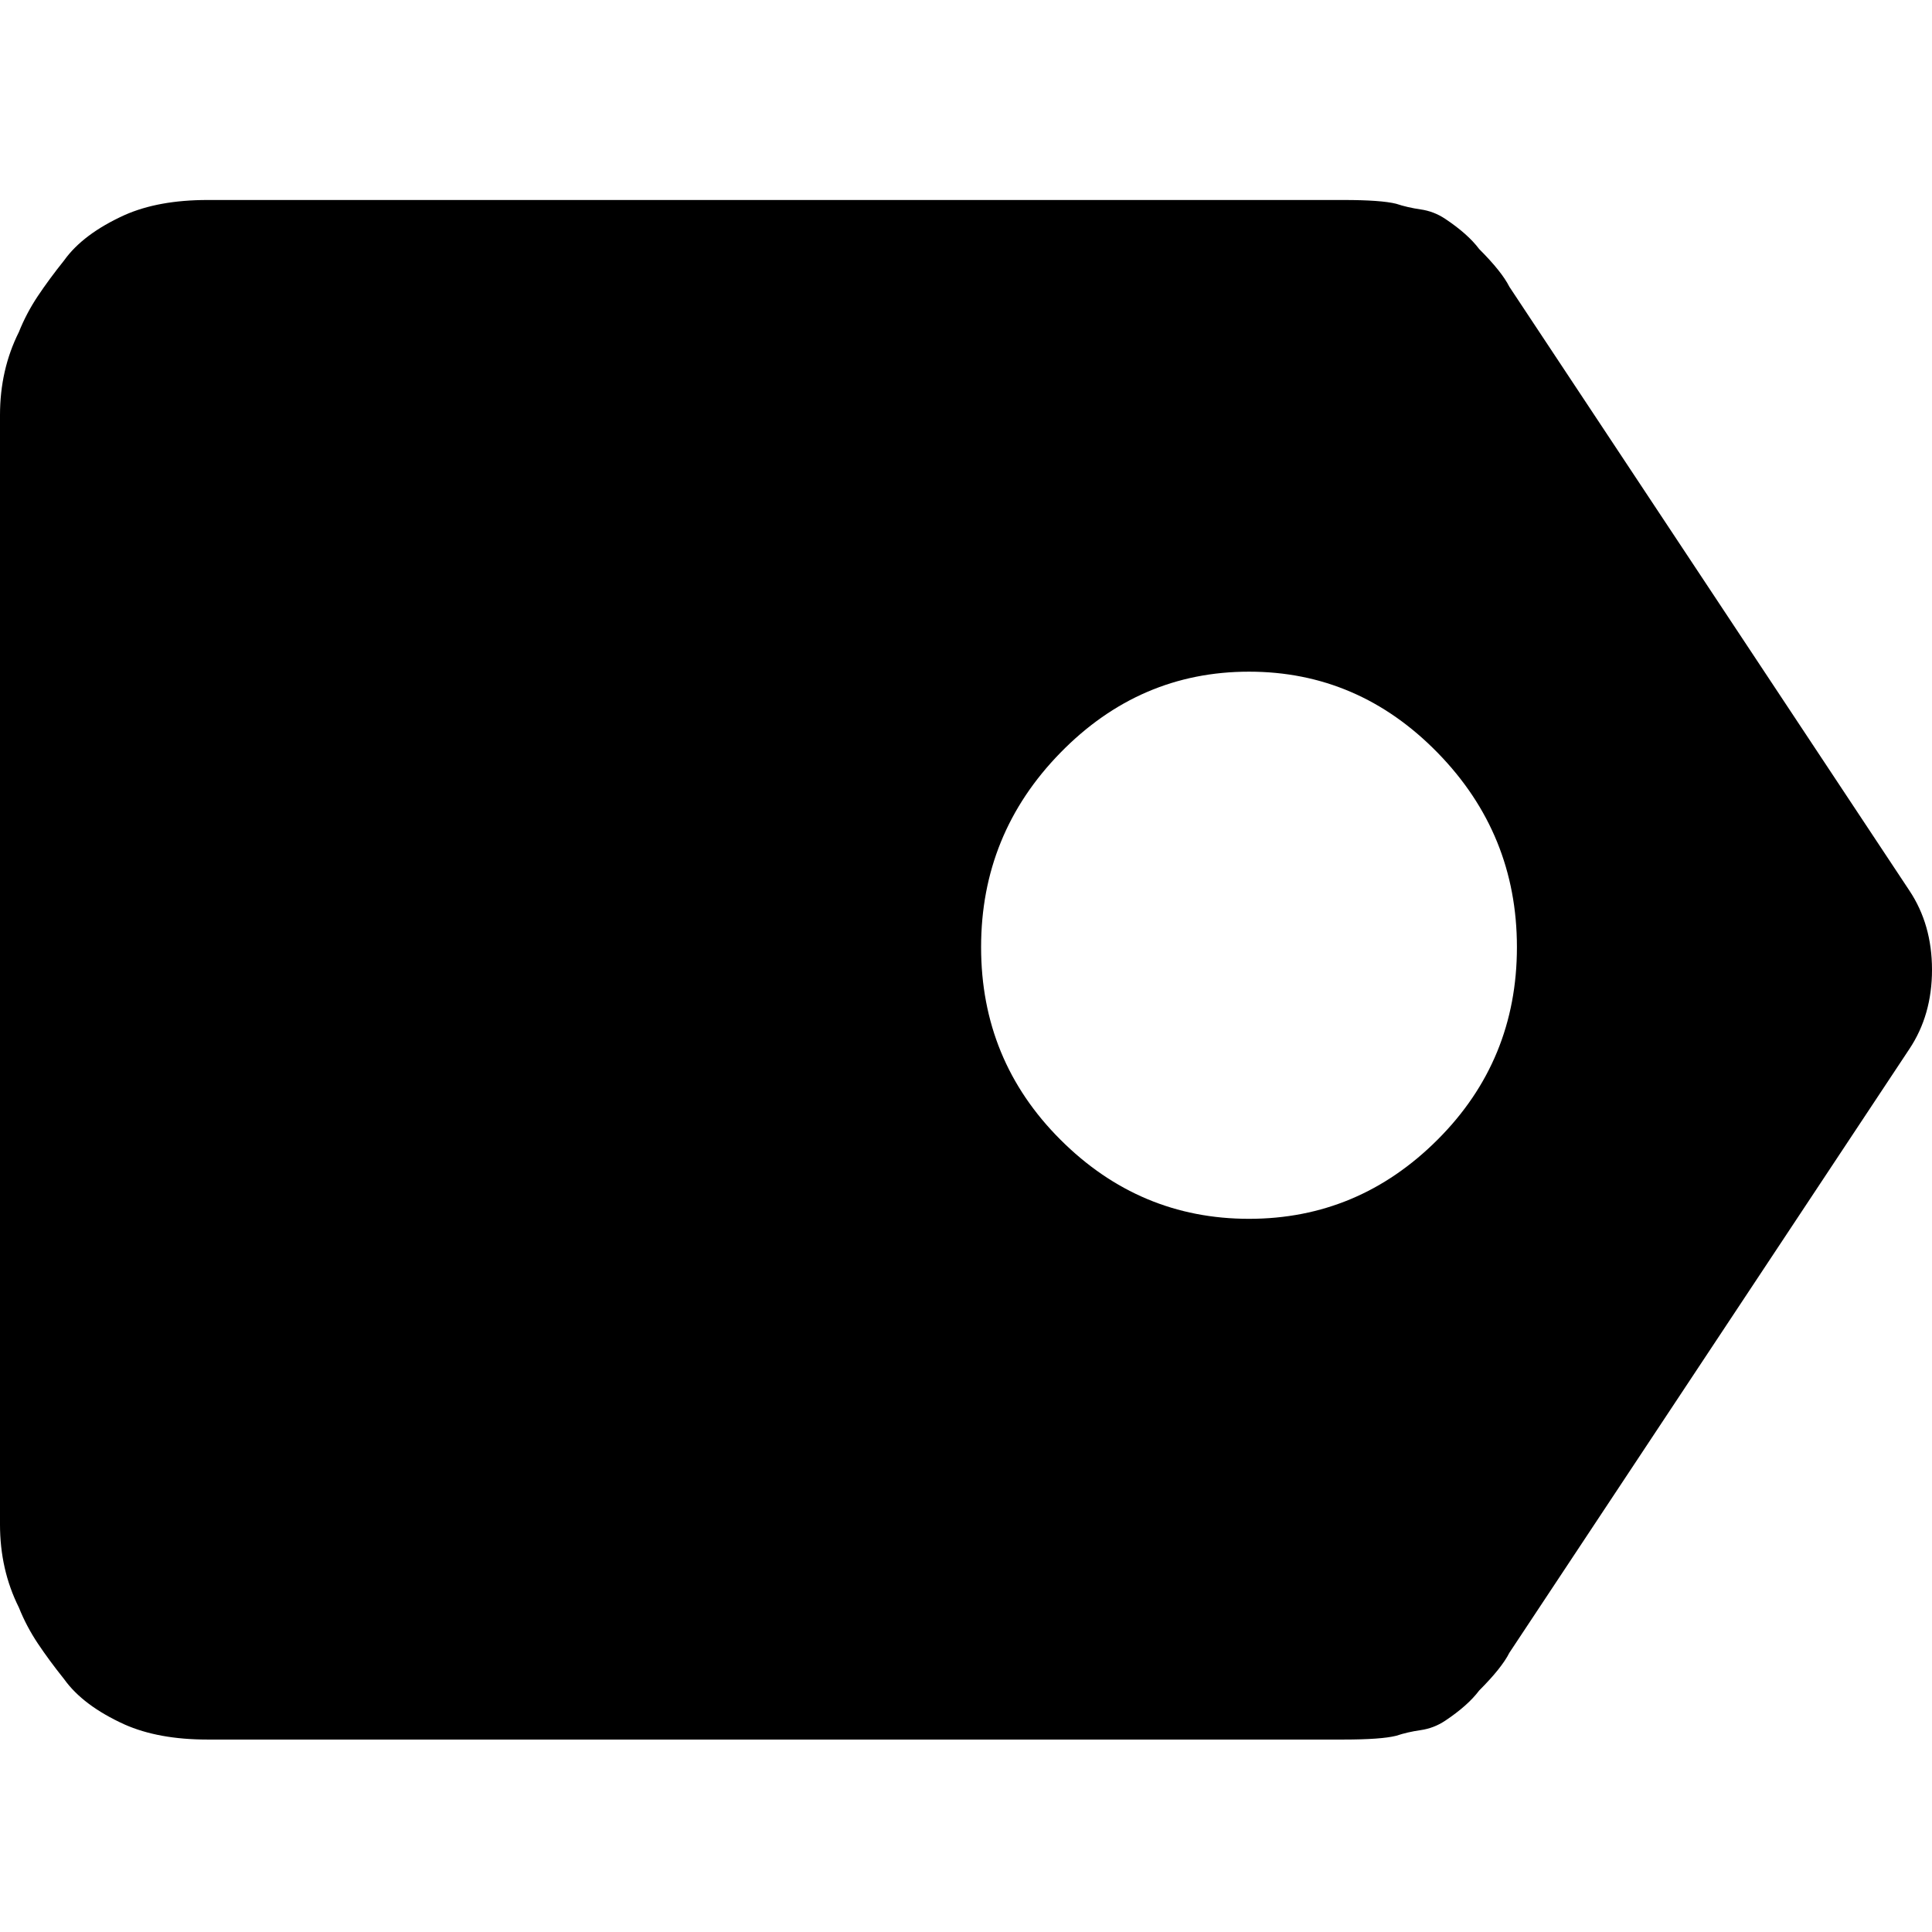 <svg xmlns="http://www.w3.org/2000/svg" viewBox="0 0 512 512"><path d="M506 236q6 9 6 21t-6 21L400 438q-2 4-8 10-3 4-9 8-3 2-6.5 2.5T370 460q-4 1-14 1H55q-13 0-22-4-11-5-16-12-4-5-7-9.5T5 426q-5-10-5-22V110q0-12 5-22 2-5 5-9.5t7-9.5q5-7 16-12 9-4 22-4h301q10 0 14 1 3 1 6.5 1.5T383 58q6 4 9 8 6 6 8 10zm-175 87q29 0 50-21t21-51-21-51.5-50-21.5-50 21.5-21 51.5 21 51 50 21z"/></svg>